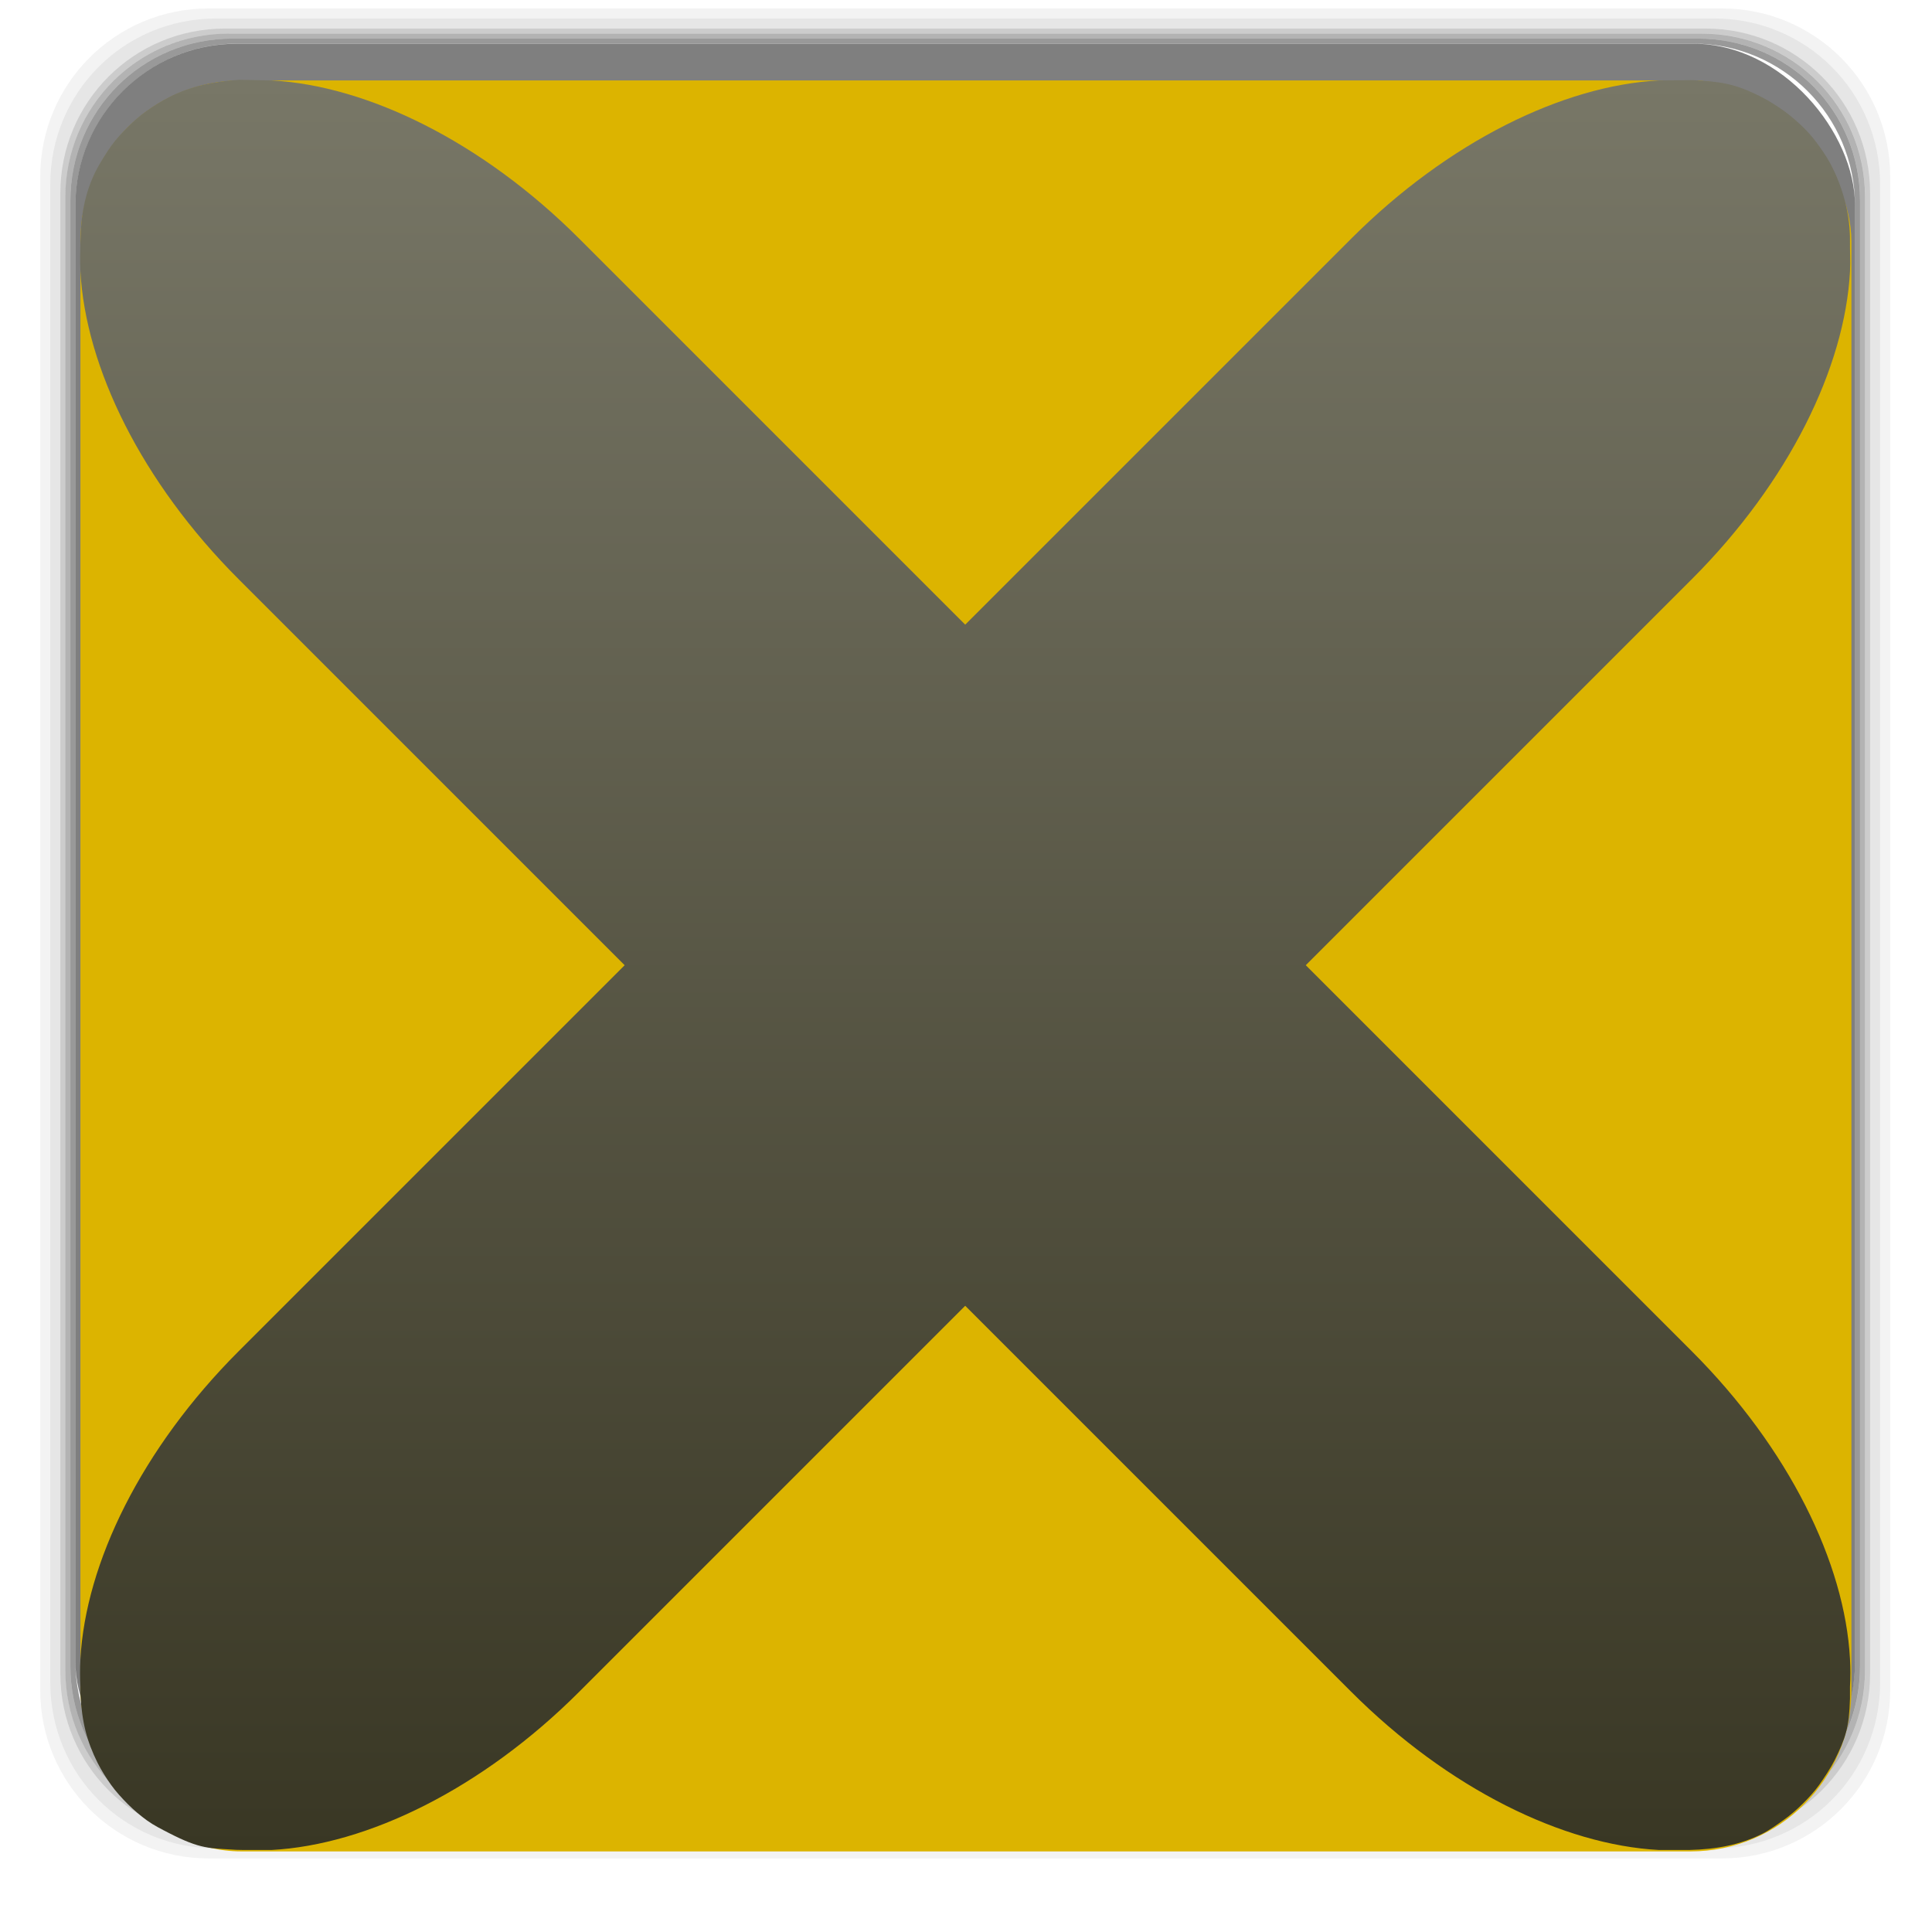 <svg xmlns="http://www.w3.org/2000/svg" xmlns:xlink="http://www.w3.org/1999/xlink" width="48" viewBox="0 0 13.547 13.547" height="48">
 <defs>
  <linearGradient id="0">
   <stop stop-color="#393724"/>
   <stop offset="1" stop-color="#787767"/>
  </linearGradient>
  <linearGradient y2="1006.36" x2="0" y1="1050.36" gradientTransform="translate(1.972637e-6,-1004.362)" gradientUnits="userSpaceOnUse" id="1" xlink:href="#0"/>
  <linearGradient xlink:href="#0" id="2" gradientUnits="userSpaceOnUse" gradientTransform="translate(0,-1004.362)" y1="1050.36" x2="0" y2="1006.36"/>
 </defs>
 <g transform="matrix(0.282,0,0,0.282,0,-283.453)">
  <path transform="translate(0,1004.362)" d="M 5.188,1 C 2.871,1 1,2.871 1,5.188 l 0,37.625 C 1,45.129 2.871,47 5.188,47 l 37.625,0 C 45.129,47 47,45.129 47,42.812 L 47,5.188 C 47,2.871 45.129,1 42.812,1 L 5.188,1 z m 0.188,0.25 37.25,0 c 2.292,0 4.125,1.833 4.125,4.125 l 0,37.25 c 0,2.292 -1.833,4.125 -4.125,4.125 l -37.25,0 C 3.083,46.75 1.25,44.917 1.25,42.625 l 0,-37.25 C 1.25,3.083 3.083,1.25 5.375,1.25 z" opacity="0.05"/>
  <path transform="translate(0,1004.362)" d="M 5.375,1.25 C 3.083,1.25 1.25,3.083 1.25,5.375 l 0,37.25 c 0,2.292 1.833,4.125 4.125,4.125 l 37.25,0 c 2.292,0 4.125,-1.833 4.125,-4.125 l 0,-37.25 C 46.75,3.083 44.917,1.25 42.625,1.25 l -37.25,0 z m 0.219,0.25 36.812,0 C 44.673,1.5 46.5,3.327 46.5,5.594 l 0,36.812 C 46.5,44.673 44.673,46.5 42.406,46.5 l -36.812,0 C 3.327,46.5 1.5,44.673 1.5,42.406 l 0,-36.812 C 1.5,3.327 3.327,1.5 5.594,1.5 z" opacity="0.1"/>
  <path transform="translate(0,1004.362)" d="M 5.594,1.5 C 3.327,1.5 1.5,3.327 1.5,5.594 l 0,36.812 C 1.5,44.673 3.327,46.5 5.594,46.5 l 36.812,0 C 44.673,46.5 46.5,44.673 46.5,42.406 l 0,-36.812 C 46.5,3.327 44.673,1.5 42.406,1.5 l -36.812,0 z m 0.094,0.125 36.625,0 c 2.254,0 4.062,1.809 4.062,4.062 l 0,36.625 c 0,2.254 -1.809,4.062 -4.062,4.062 l -36.625,0 c -2.254,0 -4.062,-1.809 -4.062,-4.062 l 0,-36.625 C 1.625,3.434 3.434,1.625 5.688,1.625 z" opacity="0.2"/>
  <path transform="translate(0,1004.362)" d="M 5.688,1.625 C 3.434,1.625 1.625,3.434 1.625,5.688 l 0,36.625 c 0,2.254 1.809,4.062 4.062,4.062 l 36.625,0 c 2.254,0 4.062,-1.809 4.062,-4.062 l 0,-36.625 c 0,-2.254 -1.809,-4.062 -4.062,-4.062 l -36.625,0 z m 0.094,0.125 36.438,0 c 2.241,0 4.031,1.79 4.031,4.031 l 0,36.438 c 0,2.241 -1.79,4.031 -4.031,4.031 l -36.438,0 C 3.54,46.25 1.75,44.46 1.75,42.219 l 0,-36.438 C 1.75,3.54 3.54,1.75 5.781,1.75 z" opacity="0.3"/>
  <path transform="translate(0,1004.362)" d="M 5.781,1.75 C 3.54,1.75 1.75,3.54 1.75,5.781 l 0,36.438 c 0,2.241 1.79,4.031 4.031,4.031 l 36.438,0 c 2.241,0 4.031,-1.79 4.031,-4.031 l 0,-36.438 C 46.25,3.54 44.46,1.75 42.219,1.75 l -36.438,0 z m 0.125,0.125 36.188,0 c 2.229,0 4.031,1.803 4.031,4.031 l 0,36.188 c 0,2.229 -1.803,4.031 -4.031,4.031 l -36.188,0 C 3.678,46.125 1.875,44.322 1.875,42.094 l 0,-36.188 C 1.875,3.678 3.678,1.875 5.906,1.875 z" opacity="0.4"/>
  <rect width="44.25" height="44.25" x="1.875" y="1006.24" rx="4.02" opacity="0.5"/>
 </g>
 <rect width="12.418" height="12.418" x="0.564" y="0.564" rx="1.129" fill="#dcb400"/>
 <path d="M 41.25,2 C 38.869,2.128 36.015,3.516 33.594,5.938 L 5.938,33.594 C 3.516,36.015 2.128,38.869 2,41.25 1.987,41.488 1.987,41.71 2,41.938 l 0,0.19 c 0.038,0.698 0.158,1.165 0.425,1.702 0.092,0.185 0.216,0.381 0.335,0.548 0.119,0.167 0.271,0.333 0.417,0.48 0.147,0.147 0.319,0.293 0.485,0.412 0.167,0.119 0.354,0.213 0.537,0.307 0.797,0.411 1.015,0.376 1.674,0.419 C 5.893,45.996 6.042,45.999 6.062,46 L 6.75,46 c 2.381,-0.128 5.235,-1.516 7.656,-3.938 L 42.062,14.406 C 44.484,11.985 45.872,9.131 46,6.75 46.014,6.491 45.997,6.259 46,6 46.008,5.345 45.829,4.701 45.562,4.164 45.471,3.98 45.361,3.811 45.242,3.645 45.123,3.478 45.014,3.342 44.867,3.195 44.721,3.049 44.526,2.877 44.359,2.758 44.193,2.639 43.987,2.508 43.804,2.414 43.095,2.054 42.757,2.036 42.098,1.992 z" transform="scale(0.282,0.282)" fill="url(#2)"/>
 <path d="M 5.953,1.984 C 5.294,2.028 4.76,2.139 4.223,2.406 4.038,2.498 3.811,2.639 3.645,2.758 3.478,2.877 3.33,3.006 3.184,3.152 3.037,3.299 2.888,3.455 2.77,3.621 2.651,3.788 2.471,4.073 2.379,4.258 2.112,4.795 2.008,5.364 2,6 1.997,6.247 1.986,6.491 2,6.75 2.128,9.131 3.516,11.985 5.938,14.406 L 33.594,42.062 C 36.015,44.484 38.869,45.872 41.25,46 L 42,46 c 0.683,-0.016 1.271,-0.132 1.809,-0.398 0.185,-0.092 0.388,-0.24 0.555,-0.359 0.167,-0.119 0.322,-0.256 0.469,-0.402 0.147,-0.147 0.283,-0.294 0.402,-0.461 0.119,-0.167 0.291,-0.429 0.383,-0.613 C 45.884,43.228 45.98,42.964 46,42.234 L 46,41.938 c 0.013,-0.227 0.013,-0.449 0,-0.688 -0.128,-2.381 -1.516,-5.235 -3.938,-7.656 L 14.406,5.938 C 11.985,3.516 9.131,2.128 6.75,2 z" transform="scale(0.282,0.282)" fill="url(#1)"/>
</svg>

